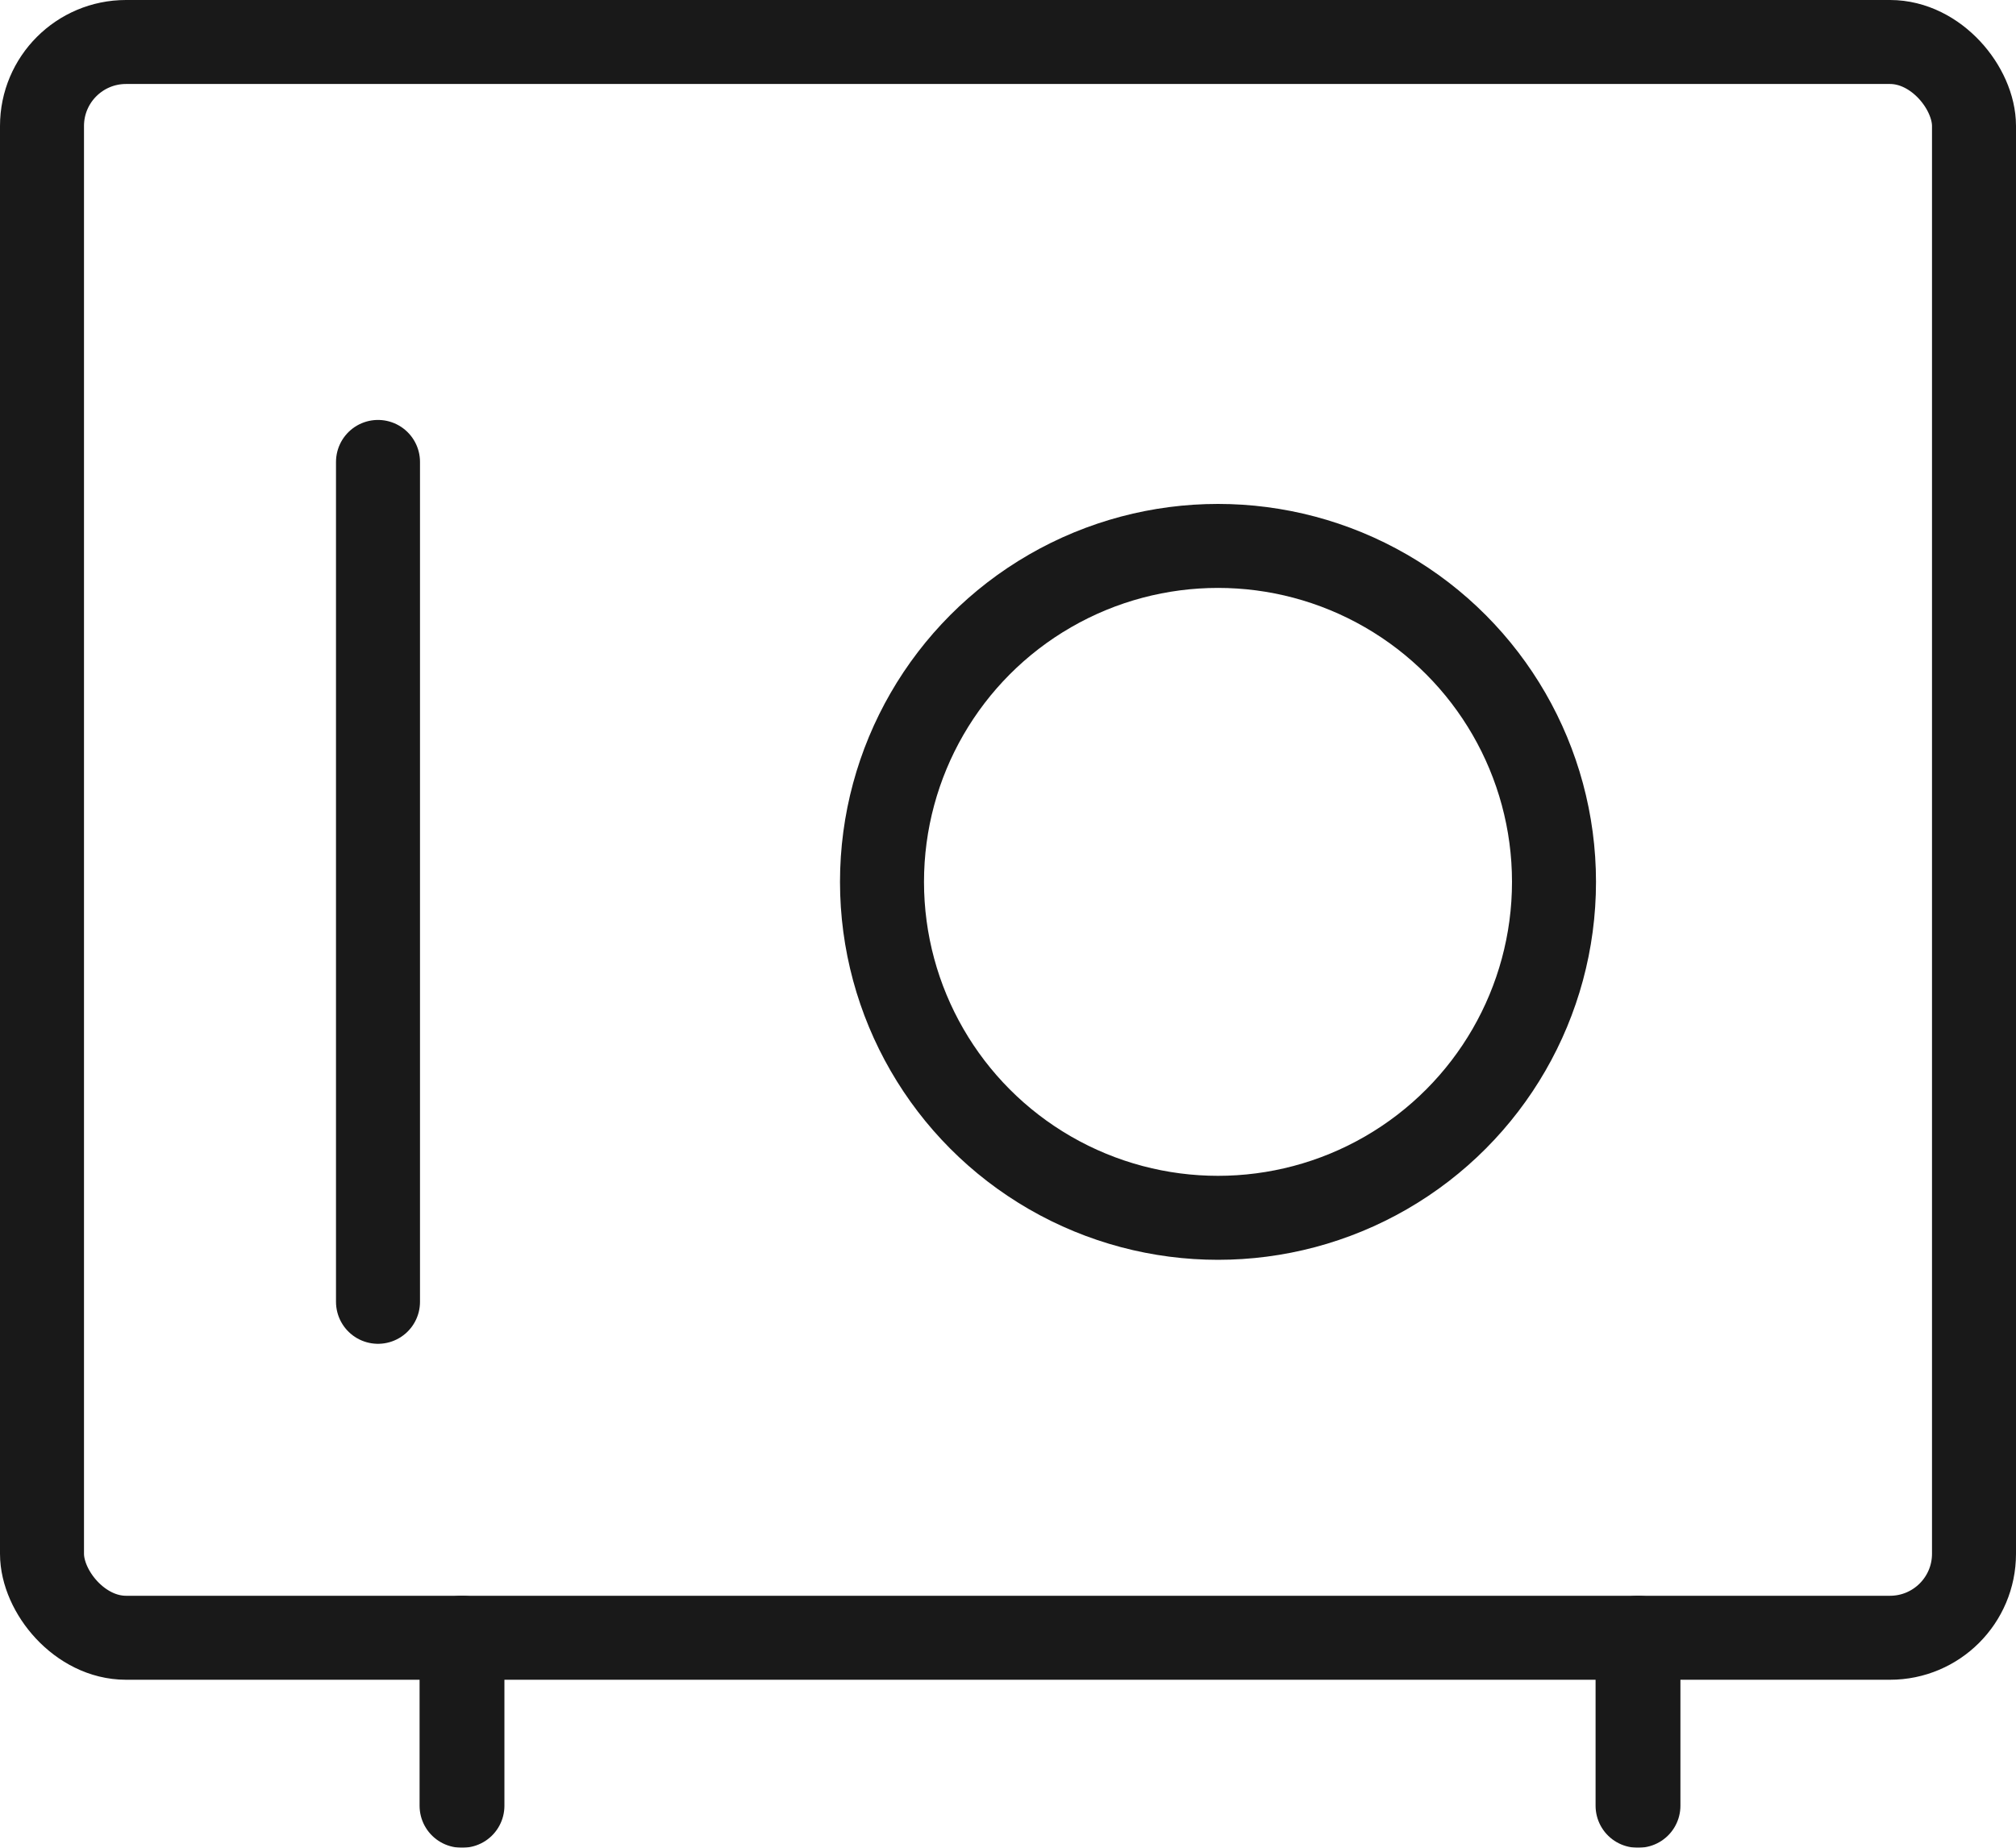 <svg xmlns="http://www.w3.org/2000/svg" width="24" height="22" viewBox="0 0 24 22"><defs><style>.a{opacity:0.9;}.b{fill:none;stroke:#000;stroke-linecap:round;stroke-linejoin:round;}</style></defs><g class="a" transform="translate(-504 -194)"><rect class="b" width="23" height="19" rx="1" transform="translate(504.5 194.5)"/><rect class="b" width="0.01" height="2" transform="translate(509.505 215.5) rotate(180)"/><rect class="b" width="0.01" height="2" transform="translate(523.505 215.5) rotate(180)"/><line class="b" y2="10" transform="translate(508.5 199.5)"/><circle class="b" cx="4" cy="4" r="4" transform="translate(514.5 200.5)"/></g></svg>